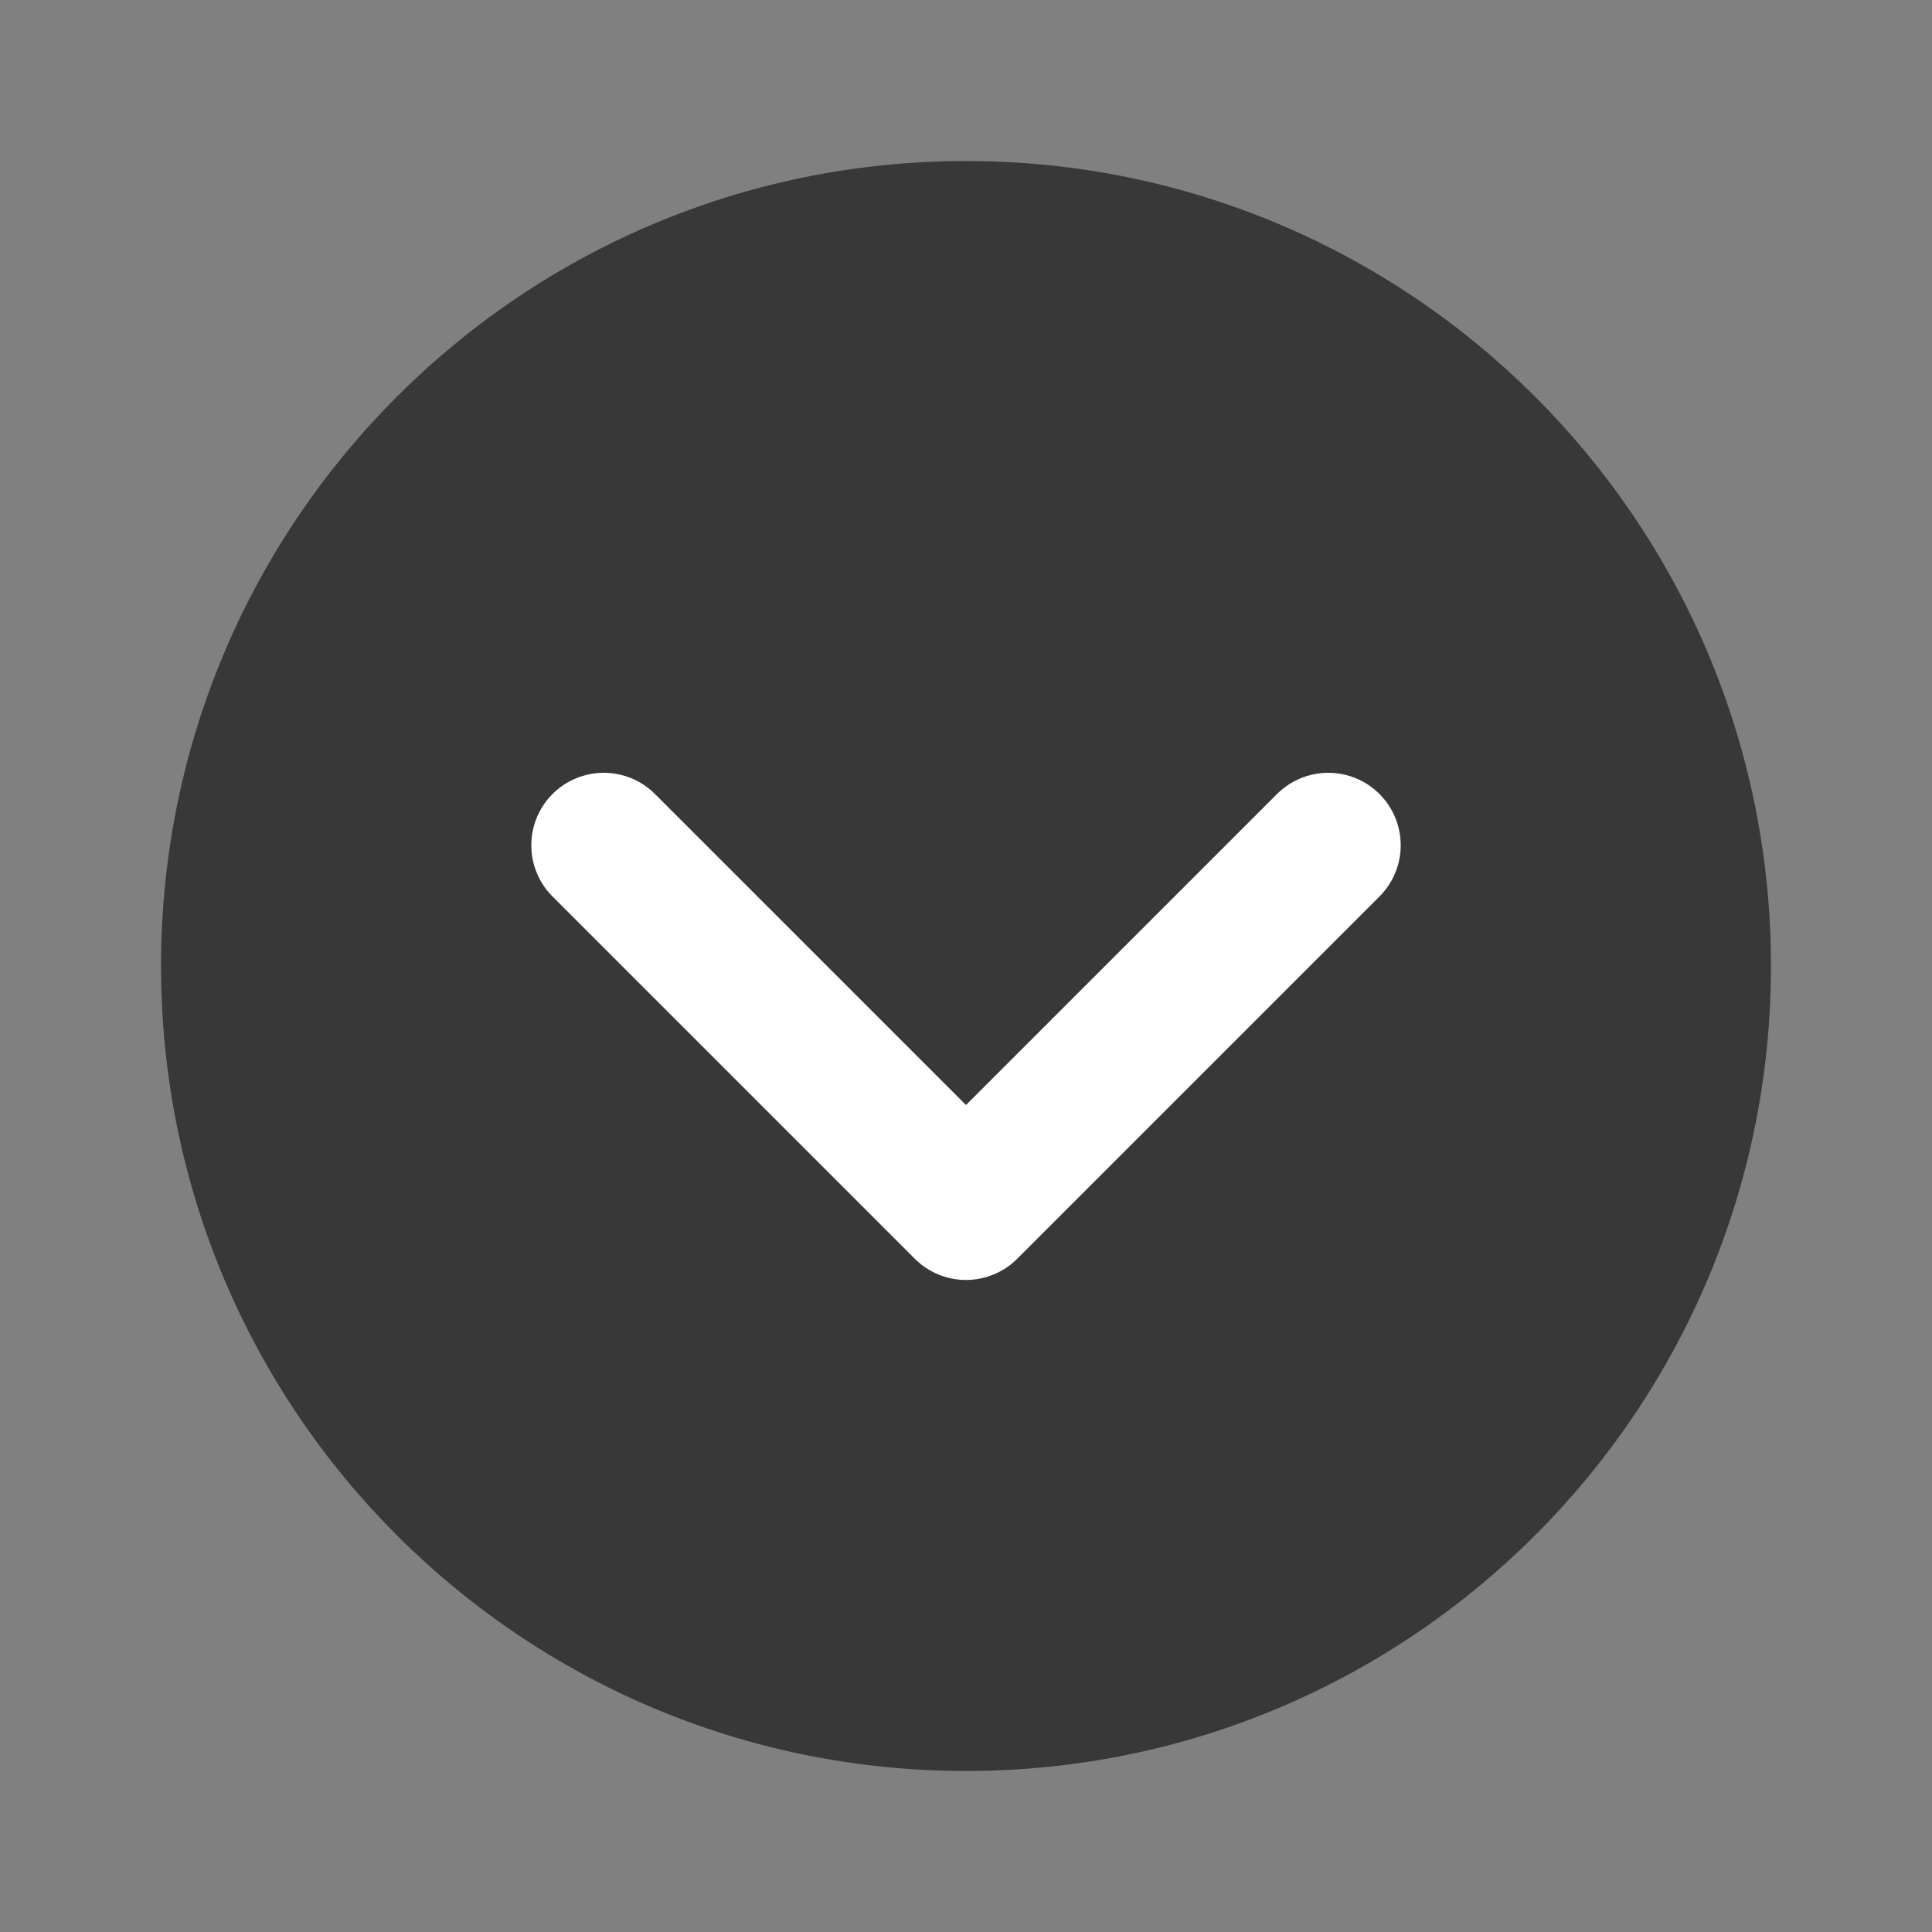 <svg width="20" height="20" viewBox="0 0 20 20" fill="none" xmlns="http://www.w3.org/2000/svg">
<rect x="0" y="0" width="20" height="20" fill="#808080" stroke="none"/>
<g id="icon-park-outline:down-c">
<g id="Group">
<path id="Vector" d="M10 18.333C14.602 18.333 18.333 14.602 18.333 10C18.333 5.397 14.602 1.667 10 1.667C5.397 1.667 1.667 5.397 1.667 10C1.667 14.602 5.397 18.333 10 18.333Z" fill="#383838"/>
<path id="Vector_2" d="M13.75 8.75L10 12.5L6.25 8.75" stroke="white" stroke-width="1.5" stroke-linecap="round" stroke-linejoin="round"/>
</g>
</g>
</svg>
